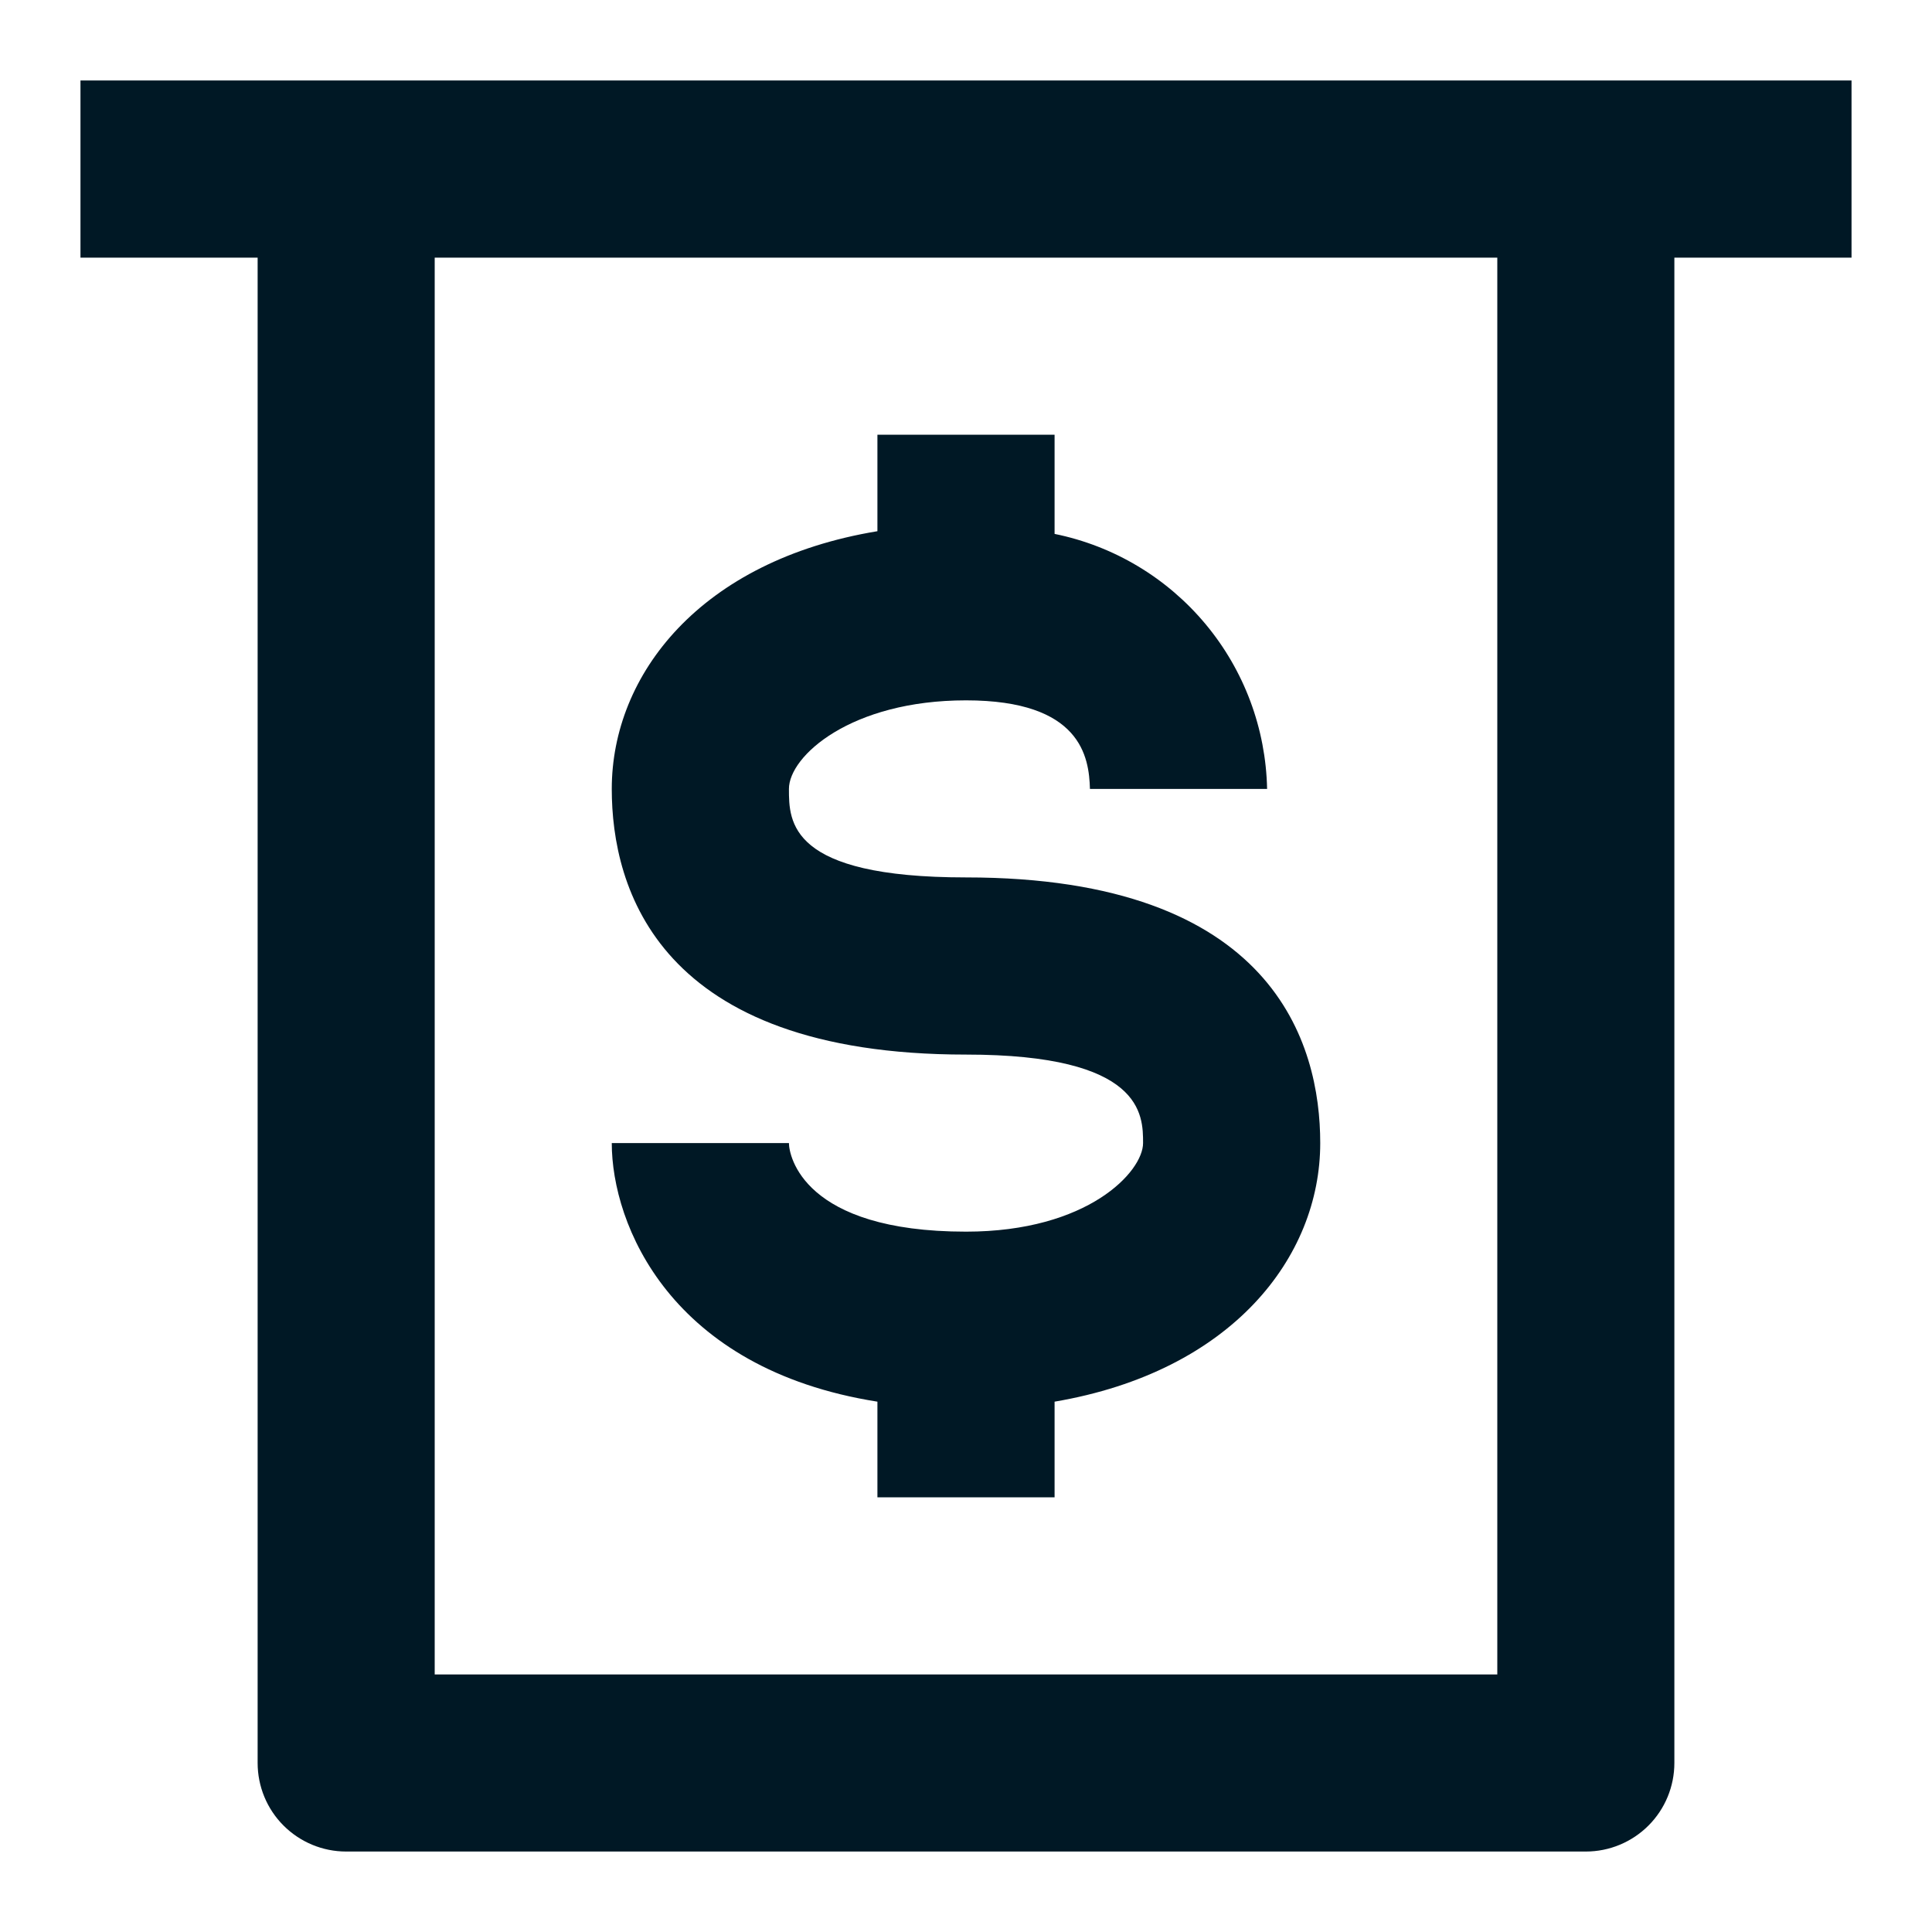 <svg width="20" height="20" viewBox="0 0 20 20" fill="none" xmlns="http://www.w3.org/2000/svg">
<path d="M10 12.75C8.313 12.75 8.167 11.962 8.167 11.833H6.333C6.333 12.677 6.938 14.171 9.083 14.51V15.5H10.917V14.51C12.75 14.198 13.667 13.016 13.667 11.833C13.667 10.807 13.19 9.083 10 9.083C8.167 9.083 8.167 8.506 8.167 8.167C8.167 7.827 8.808 7.25 10 7.25C11.192 7.25 11.274 7.837 11.283 8.167H13.117C13.104 7.542 12.88 6.941 12.48 6.461C12.08 5.981 11.529 5.651 10.917 5.527V4.5H9.083V5.499C7.25 5.802 6.333 6.984 6.333 8.167C6.333 9.193 6.81 10.917 10 10.917C11.833 10.917 11.833 11.54 11.833 11.833C11.833 12.127 11.265 12.75 10 12.75Z" fill="#001825"/>
<path d="M3.583 0.833H0.833V2.667H2.667V18.25C2.667 18.493 2.763 18.726 2.935 18.898C3.107 19.07 3.34 19.167 3.583 19.167H16.417C16.66 19.167 16.893 19.07 17.065 18.898C17.237 18.726 17.333 18.493 17.333 18.25V2.667H19.167V0.833H3.583ZM15.5 17.334H4.5V2.667H15.5V17.334Z" fill="#001825"/>
</svg>
